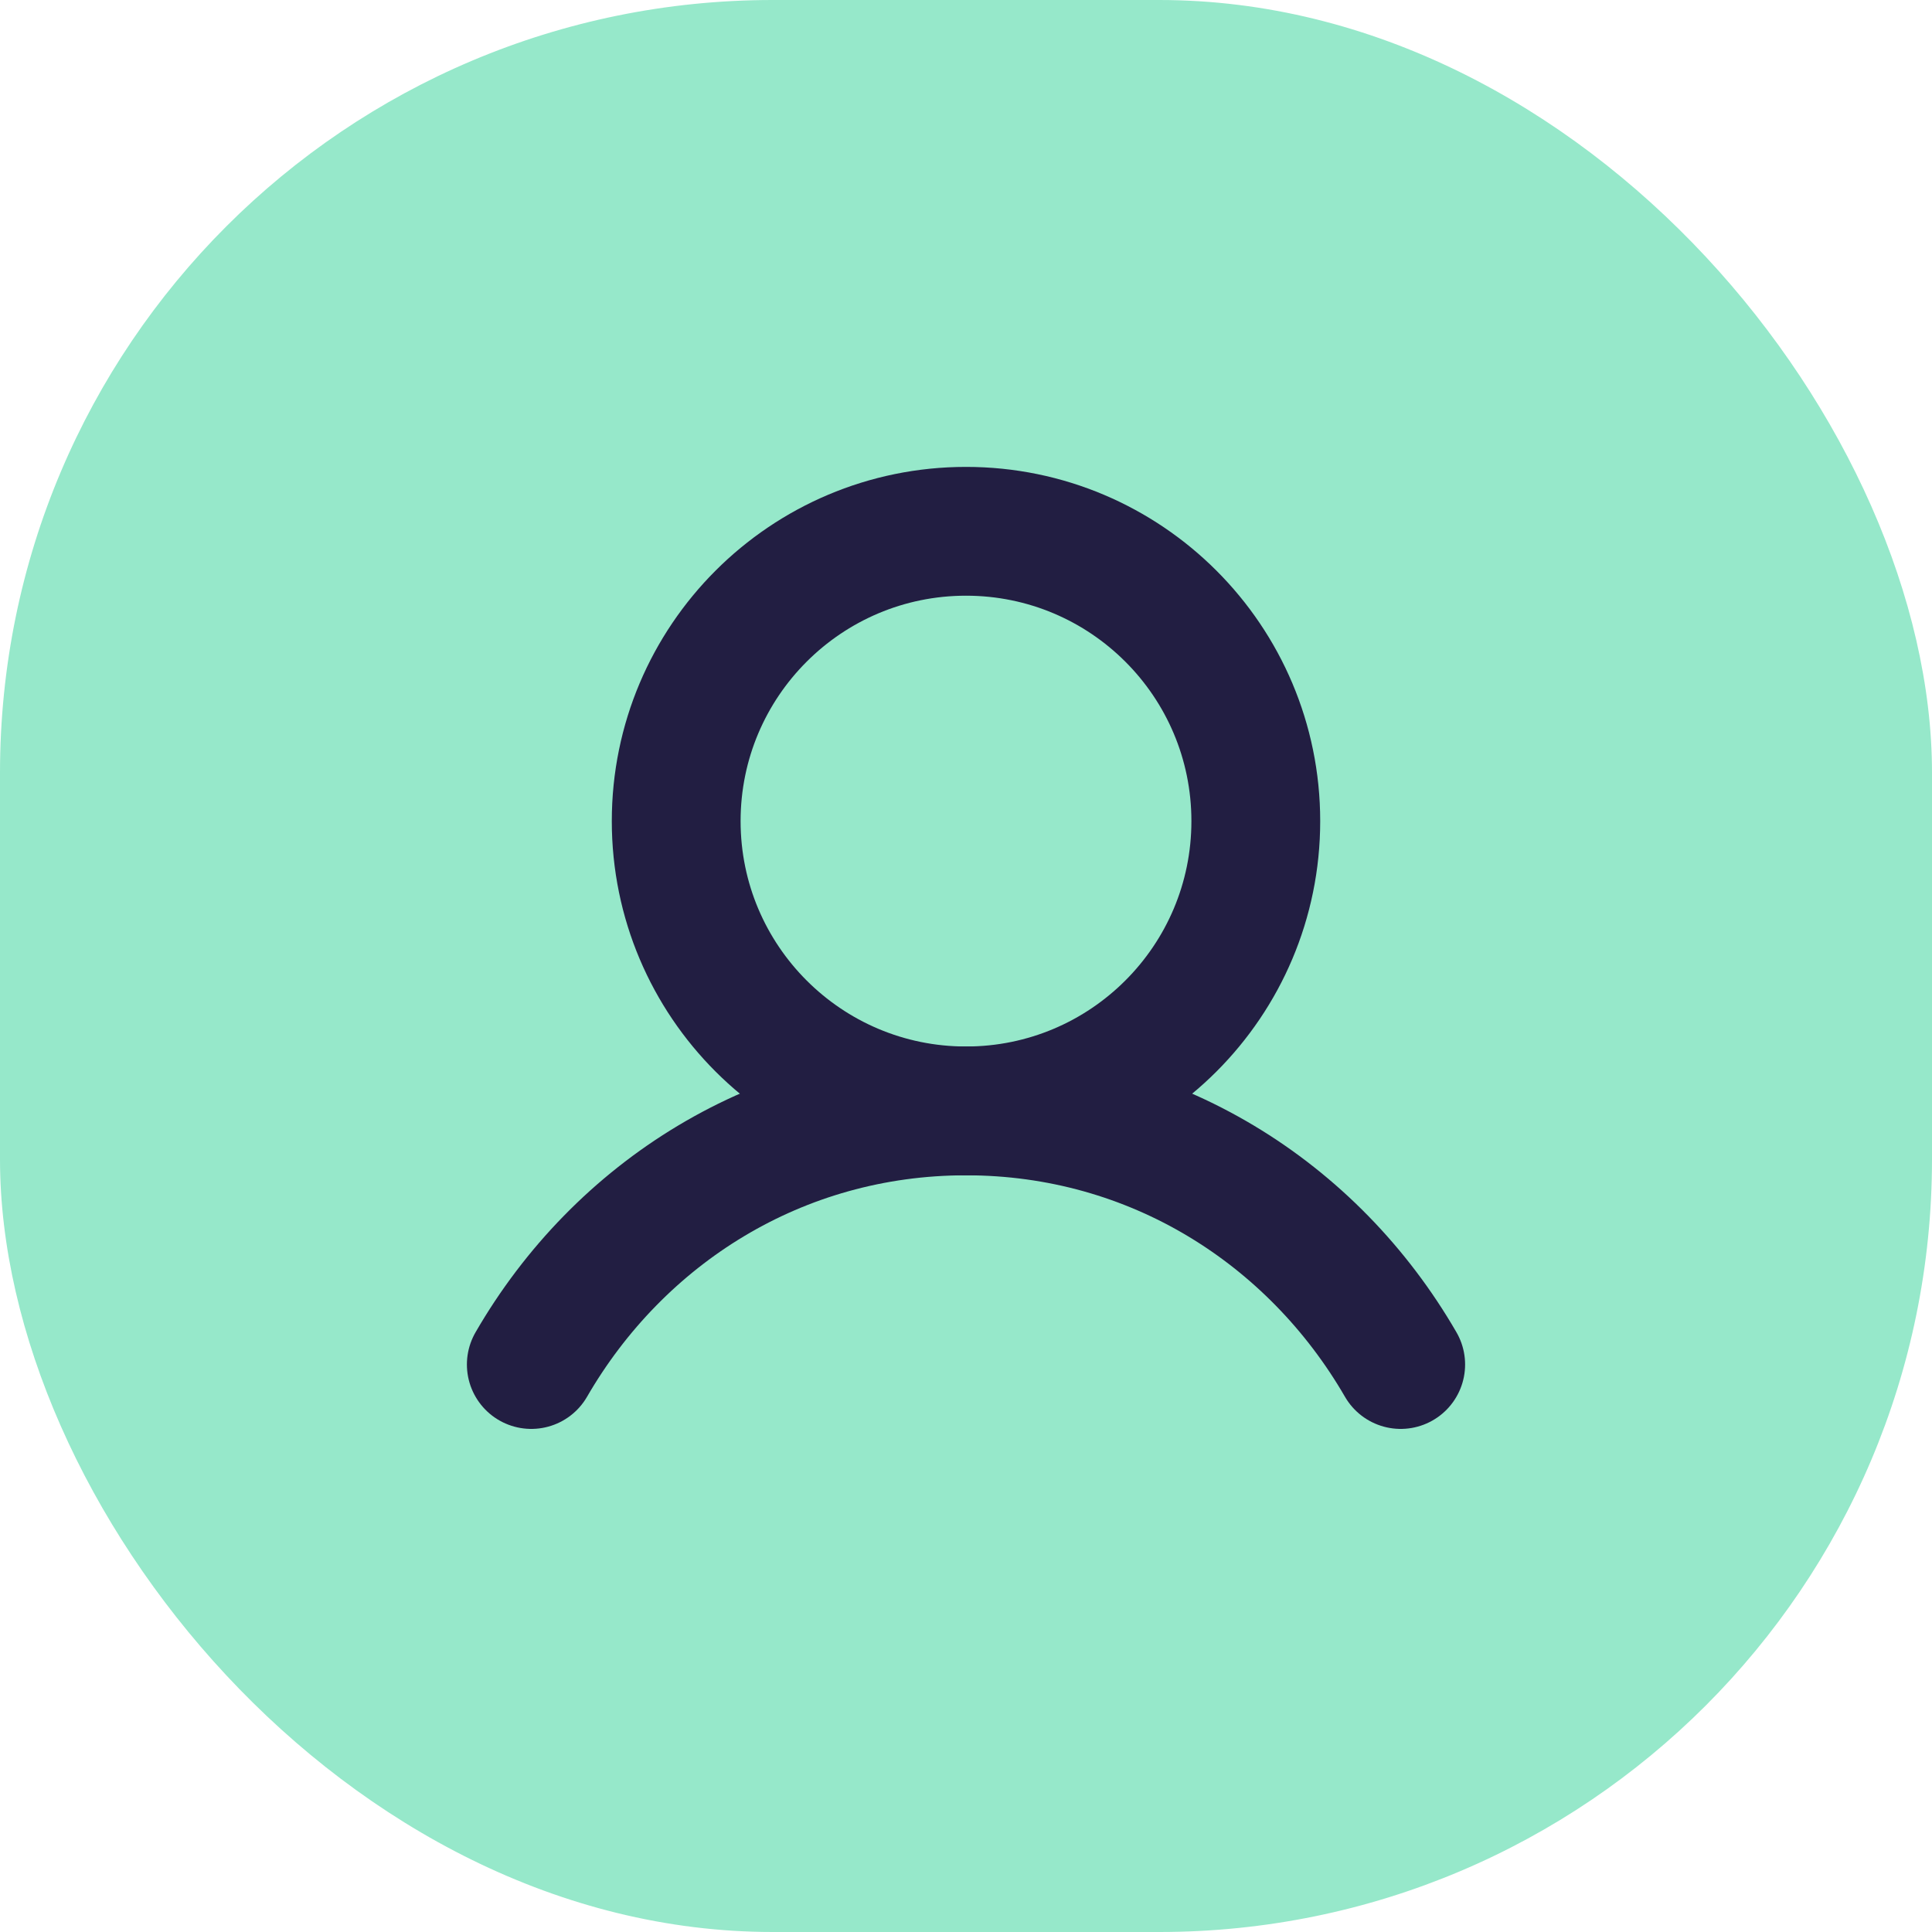 <svg width="30" height="30" viewBox="0 0 30 30" fill="none" xmlns="http://www.w3.org/2000/svg">
<rect width="30" height="30" rx="12" fill="#96E8CA"/>
<g clip-path="url(#clip0_151_2057)">
<path d="M15 17.25C17.485 17.25 19.5 15.235 19.5 12.75C19.5 10.265 17.485 8.25 15 8.25C12.515 8.25 10.5 10.265 10.5 12.75C10.5 15.235 12.515 17.25 15 17.25Z" stroke="#221E42" stroke-width="2" stroke-linecap="round" stroke-linejoin="round"/>
<path d="M8.25 21.188C9.612 18.834 12.085 17.25 15 17.25C17.915 17.25 20.388 18.834 21.75 21.188" stroke="#221E42" stroke-width="2" stroke-linecap="round" stroke-linejoin="round"/>
</g>
<defs>
<clipPath id="clip0_151_2057">
<rect width="18" height="18" fill="white" transform="translate(6 6)"/>
</clipPath>
</defs>
</svg>
